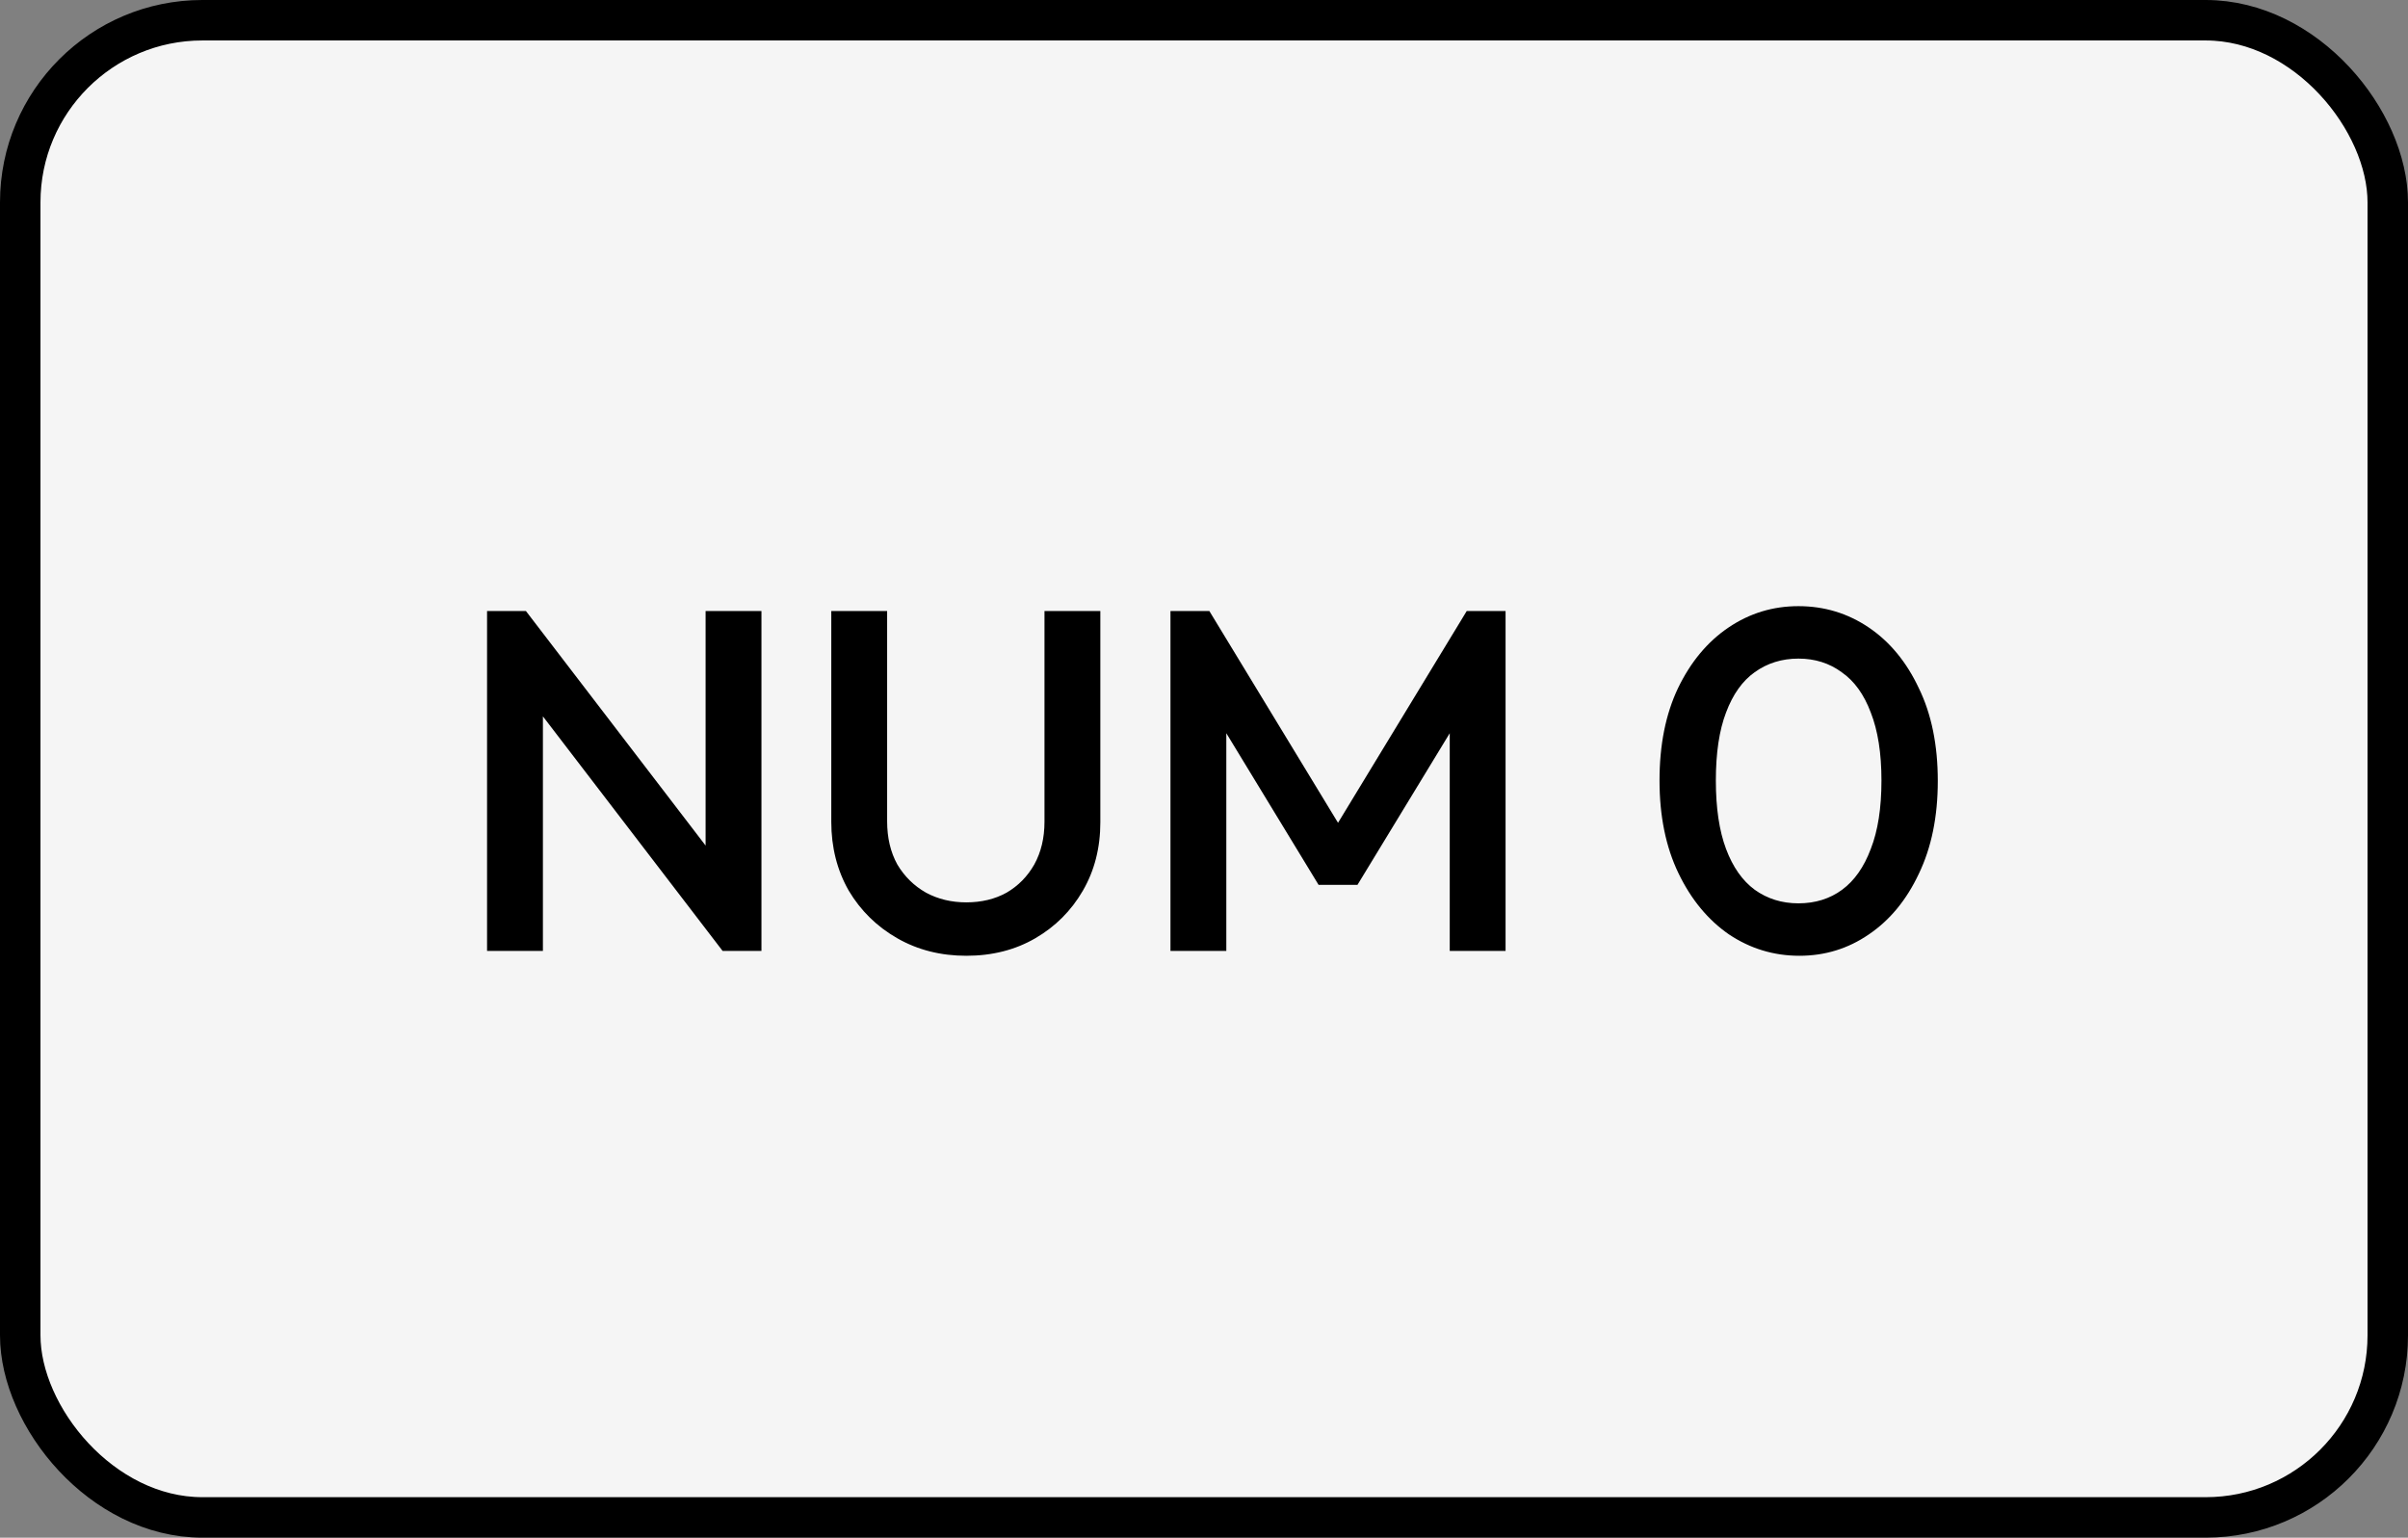 <svg width="119" height="76" viewBox="0 0 119 76" fill="none" xmlns="http://www.w3.org/2000/svg">
<rect x="0" y="0" width="119" height="76" fill="#808080" stroke="none"/>
<rect x="1" y="1" width="117" height="74" rx="9" fill="#F5F5F5"/>
<rect x="1" y="1" width="117" height="74" rx="9" stroke="black" stroke-width="2"/>
<path d="M24.07 47V30.2H25.99L26.83 33.368V47H24.07ZM35.71 47L25.654 33.872L25.99 30.2L36.046 43.328L35.71 47ZM35.71 47L34.87 44.048V30.2H37.63V47H35.71ZM47.753 47.24C46.489 47.24 45.353 46.952 44.345 46.376C43.337 45.8 42.537 45.016 41.945 44.024C41.369 43.016 41.081 41.88 41.081 40.616V30.2H43.841V40.592C43.841 41.408 44.009 42.12 44.345 42.728C44.697 43.32 45.169 43.784 45.761 44.12C46.353 44.44 47.017 44.6 47.753 44.6C48.505 44.6 49.169 44.44 49.745 44.12C50.321 43.784 50.777 43.32 51.113 42.728C51.449 42.12 51.617 41.416 51.617 40.616V30.2H54.377V40.64C54.377 41.904 54.089 43.032 53.513 44.024C52.937 45.016 52.153 45.8 51.161 46.376C50.169 46.952 49.033 47.24 47.753 47.24ZM57.843 47V30.2H59.764L66.748 41.696H65.499L72.484 30.2H74.403V47H71.644V35.048L72.267 35.216L67.084 43.736H65.163L59.98 35.216L60.603 35.048V47H57.843ZM88.923 47.24C87.659 47.24 86.499 46.888 85.443 46.184C84.403 45.464 83.571 44.456 82.947 43.16C82.323 41.864 82.011 40.336 82.011 38.576C82.011 36.816 82.315 35.296 82.923 34.016C83.547 32.72 84.379 31.72 85.419 31.016C86.459 30.312 87.611 29.96 88.875 29.96C90.155 29.96 91.315 30.312 92.355 31.016C93.395 31.72 94.219 32.72 94.827 34.016C95.451 35.296 95.763 36.824 95.763 38.6C95.763 40.36 95.451 41.888 94.827 43.184C94.219 44.48 93.395 45.48 92.355 46.184C91.331 46.888 90.187 47.24 88.923 47.24ZM88.875 44.648C89.707 44.648 90.427 44.424 91.035 43.976C91.643 43.528 92.115 42.856 92.451 41.96C92.803 41.064 92.979 39.936 92.979 38.576C92.979 37.232 92.803 36.112 92.451 35.216C92.115 34.32 91.635 33.656 91.011 33.224C90.403 32.776 89.691 32.552 88.875 32.552C88.059 32.552 87.339 32.776 86.715 33.224C86.107 33.656 85.635 34.32 85.299 35.216C84.963 36.096 84.795 37.216 84.795 38.576C84.795 39.936 84.963 41.064 85.299 41.96C85.635 42.856 86.107 43.528 86.715 43.976C87.339 44.424 88.059 44.648 88.875 44.648Z" fill="black"/>
</svg>
